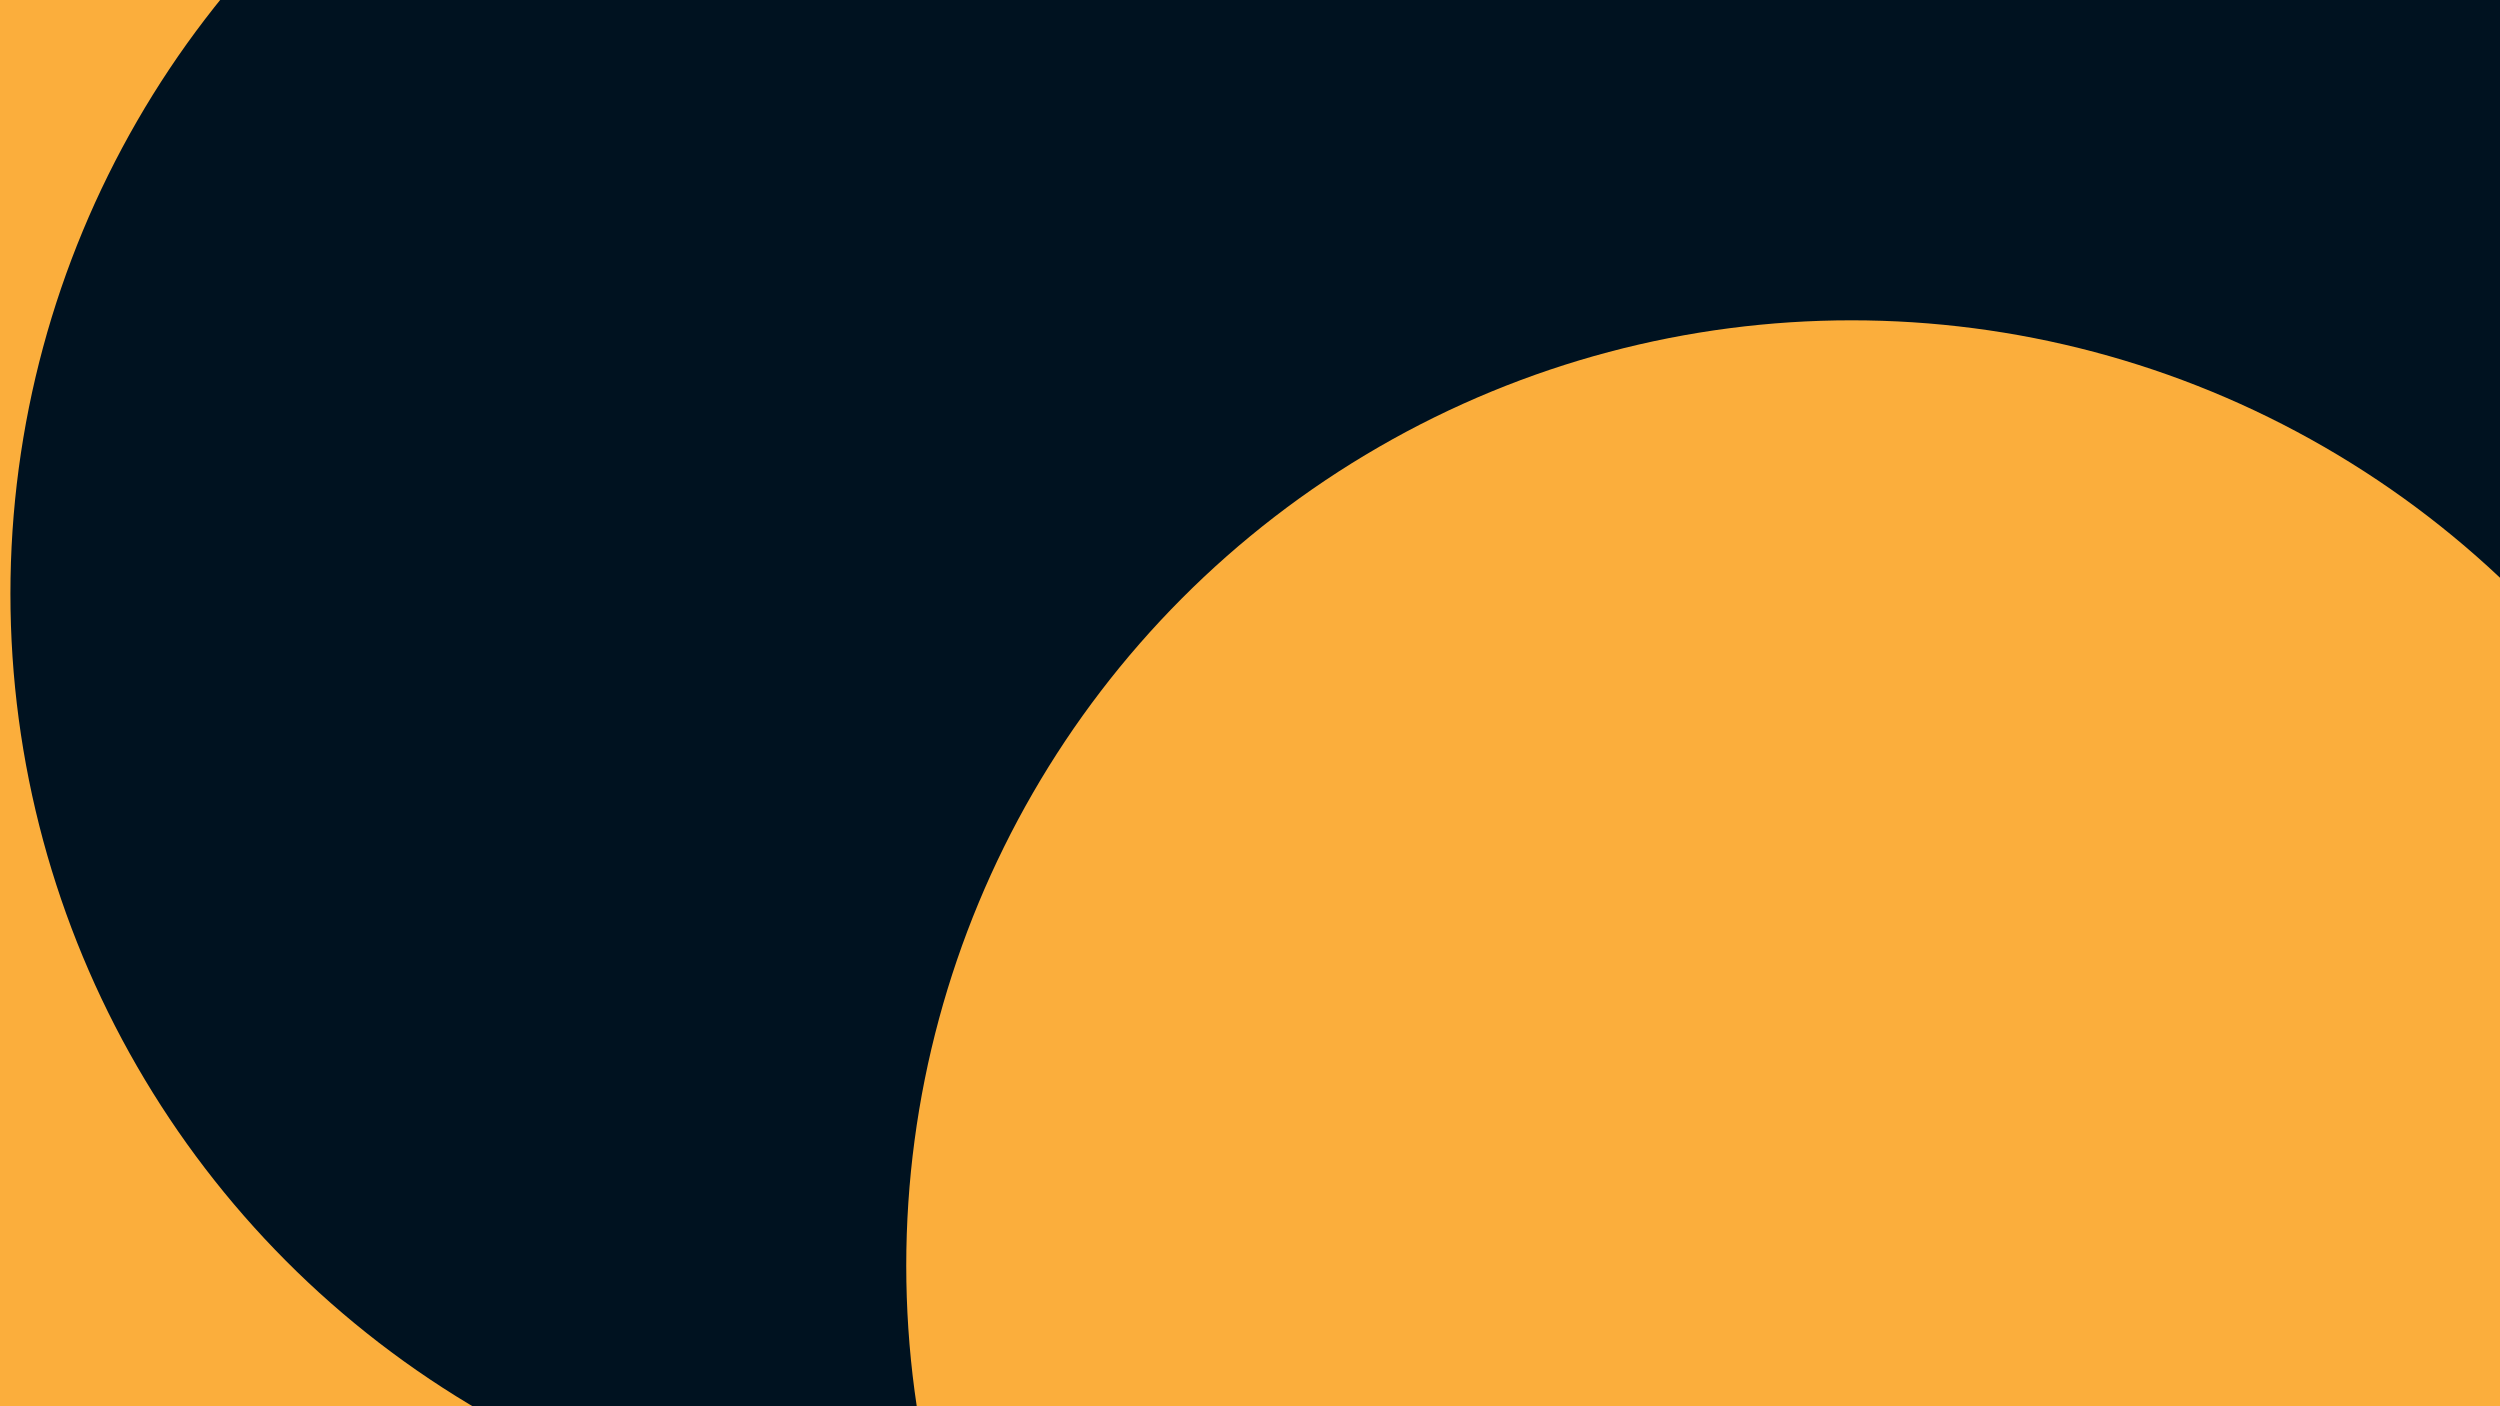 <svg id="visual" viewBox="0 0 960 540" width="960" height="540" xmlns="http://www.w3.org/2000/svg" xmlns:xlink="http://www.w3.org/1999/xlink" version="1.1"><defs><filter id="blur1" x="-10%" y="-10%" width="120%" height="120%"><feFlood flood-opacity="0" result="BackgroundImageFix"></feFlood><feBlend mode="normal" in="SourceGraphic" in2="BackgroundImageFix" result="shape"></feBlend><feGaussianBlur stdDeviation="163" result="effect1_foregroundBlur"></feGaussianBlur></filter></defs><rect width="960" height="540" fill="#001220"></rect><g filter="url(#blur1)"><circle cx="934" cy="42" fill="#FBAE3C" r="363"></circle><circle cx="691" cy="123" fill="#001220" r="363"></circle><circle cx="99" cy="33" fill="#FBAE3C" r="363"></circle><circle cx="33" cy="290" fill="#FBAE3C" r="363"></circle><circle cx="367" cy="228" fill="#001220" r="363"></circle><circle cx="711" cy="486" fill="#FBAE3C" r="363"></circle></g></svg>